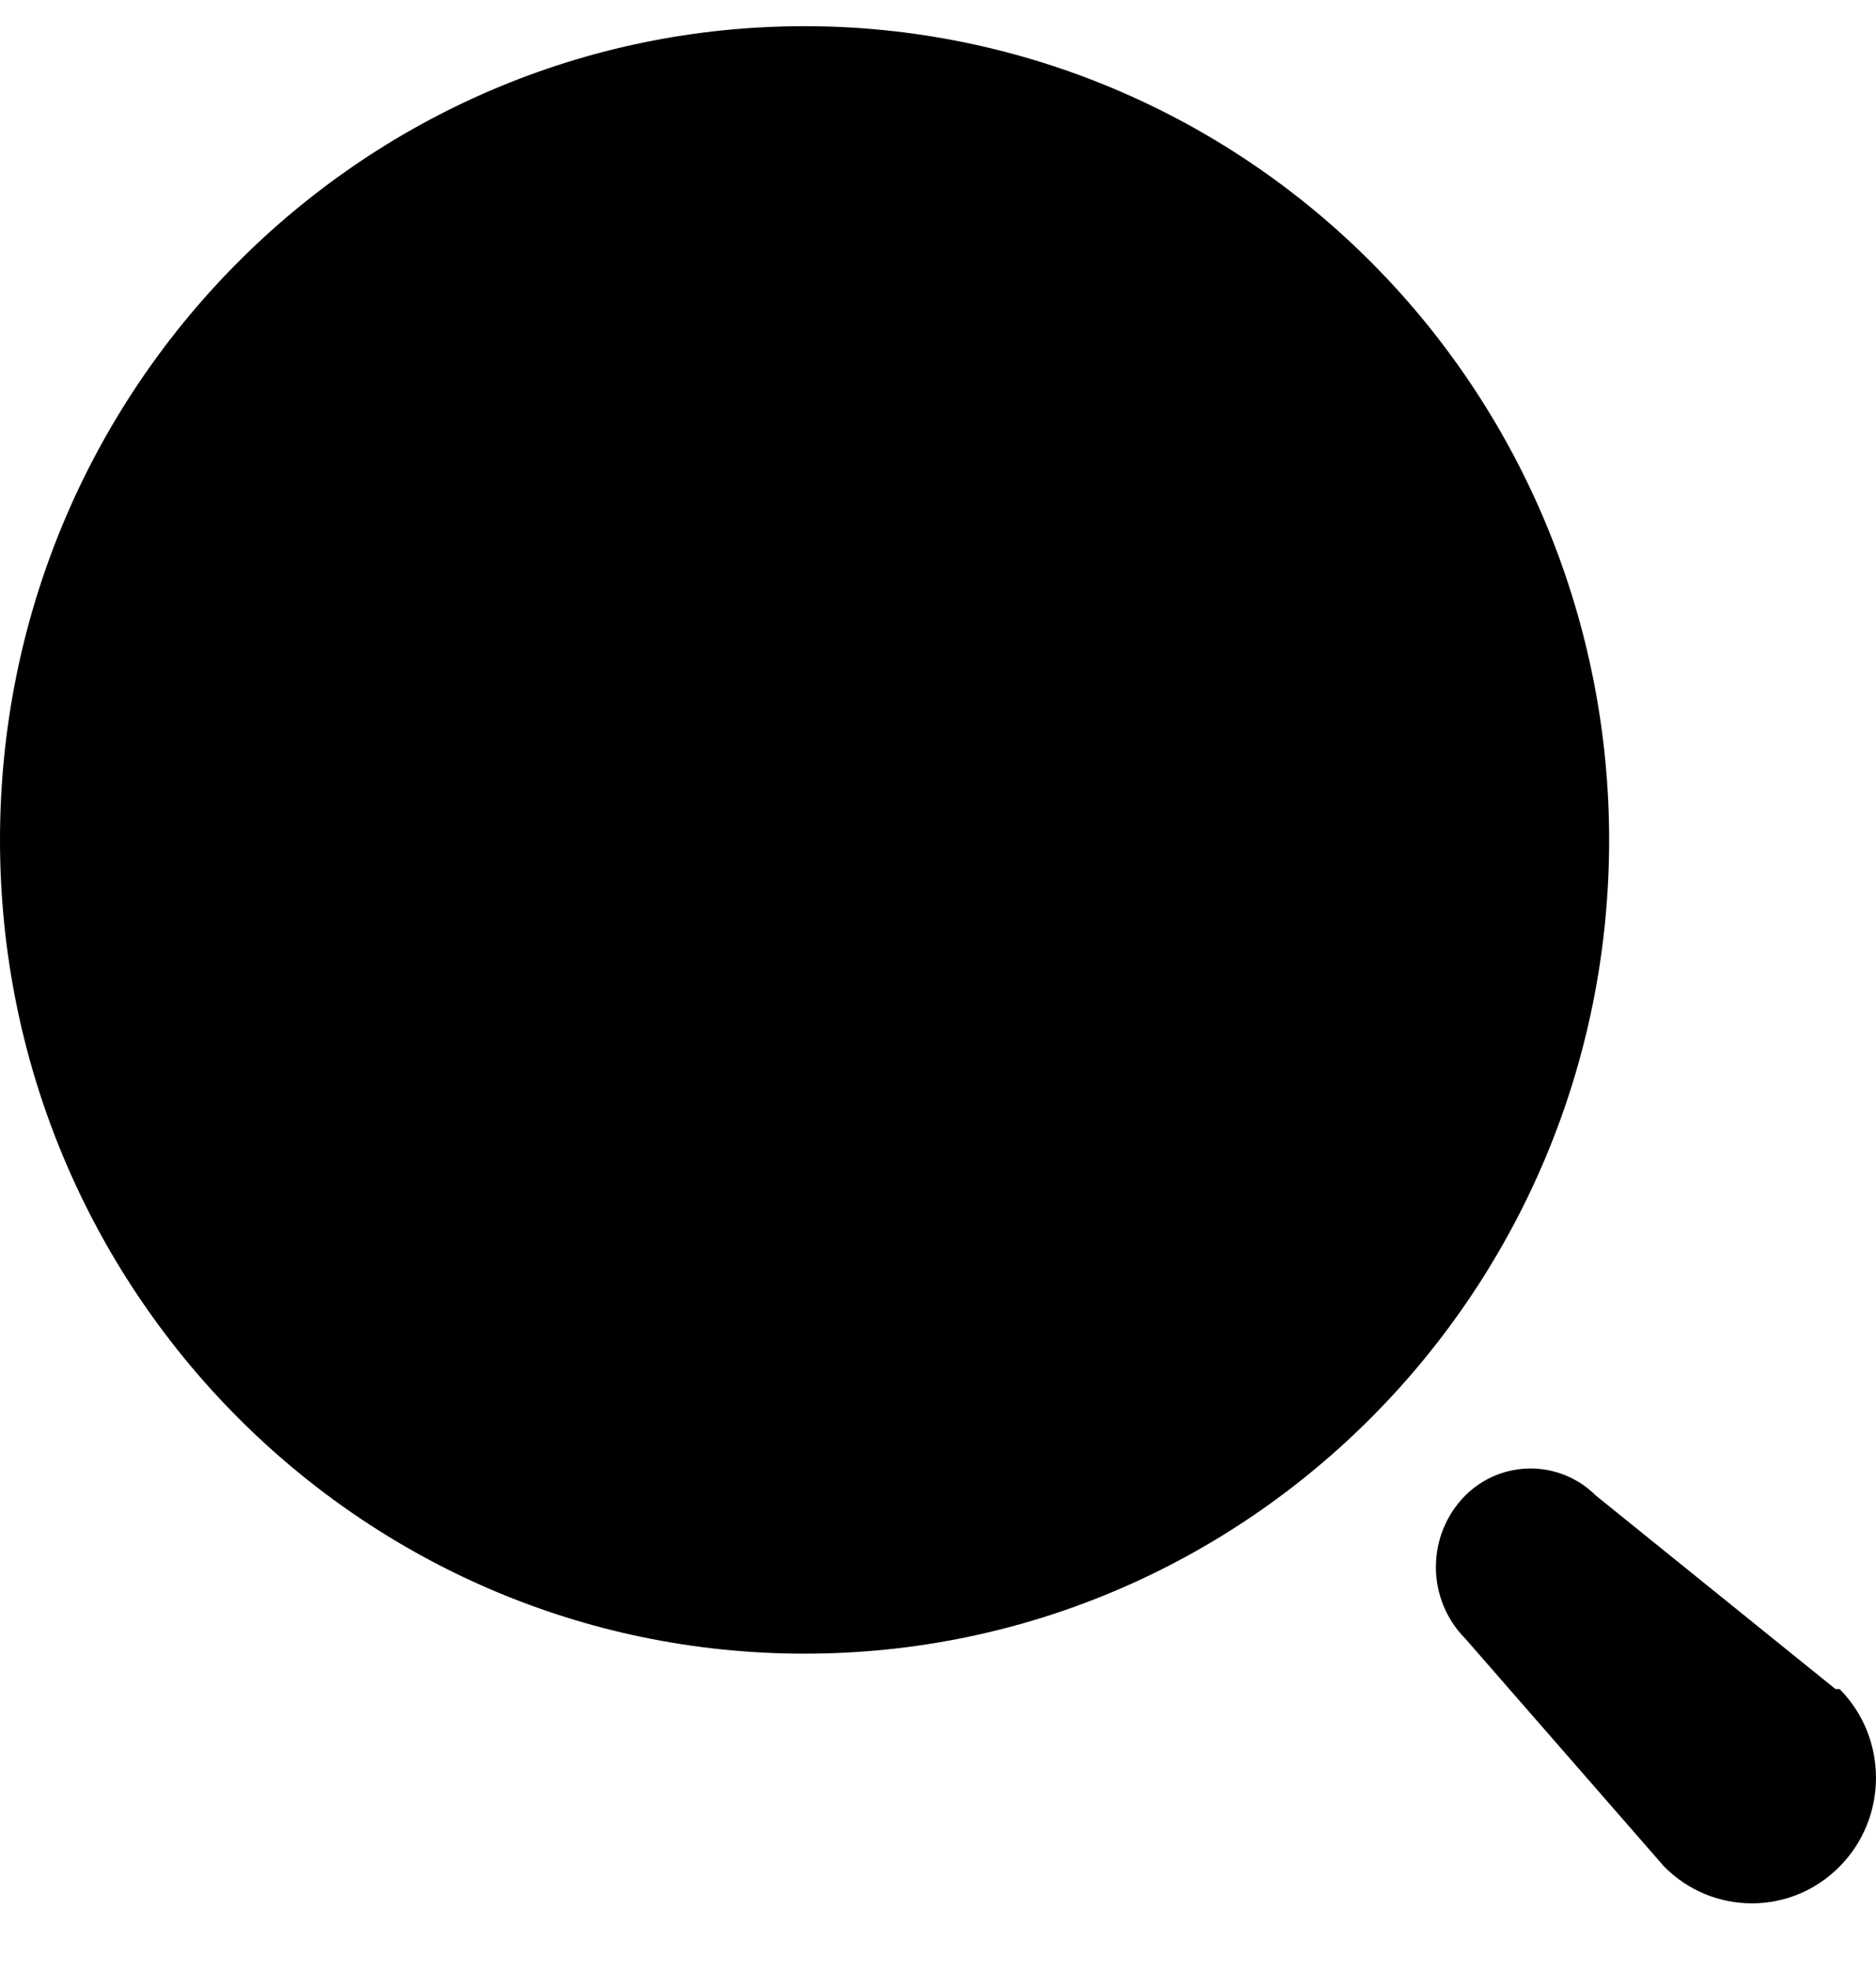 <svg width="20" height="21" viewBox="0 0 20 21" fill="none" xmlns="http://www.w3.org/2000/svg">
<g id="Search">
<path id="Search_2" fill-rule="evenodd" clip-rule="evenodd" d="M0 8.949C0 4.161 3.84 0.279 8.578 0.279C10.853 0.279 13.034 1.193 14.643 2.819C16.252 4.445 17.155 6.65 17.155 8.949C17.155 13.738 13.315 17.619 8.578 17.619C3.84 17.619 0 13.738 0 8.949ZM17.013 15.934L19.568 17.996H19.612C20.129 18.518 20.129 19.365 19.612 19.887C19.096 20.41 18.258 20.41 17.741 19.887L15.621 17.458C15.42 17.256 15.308 16.982 15.308 16.696C15.308 16.41 15.42 16.136 15.621 15.934C16.007 15.55 16.627 15.55 17.013 15.934Z" fill="black"/>
</g>
</svg>
